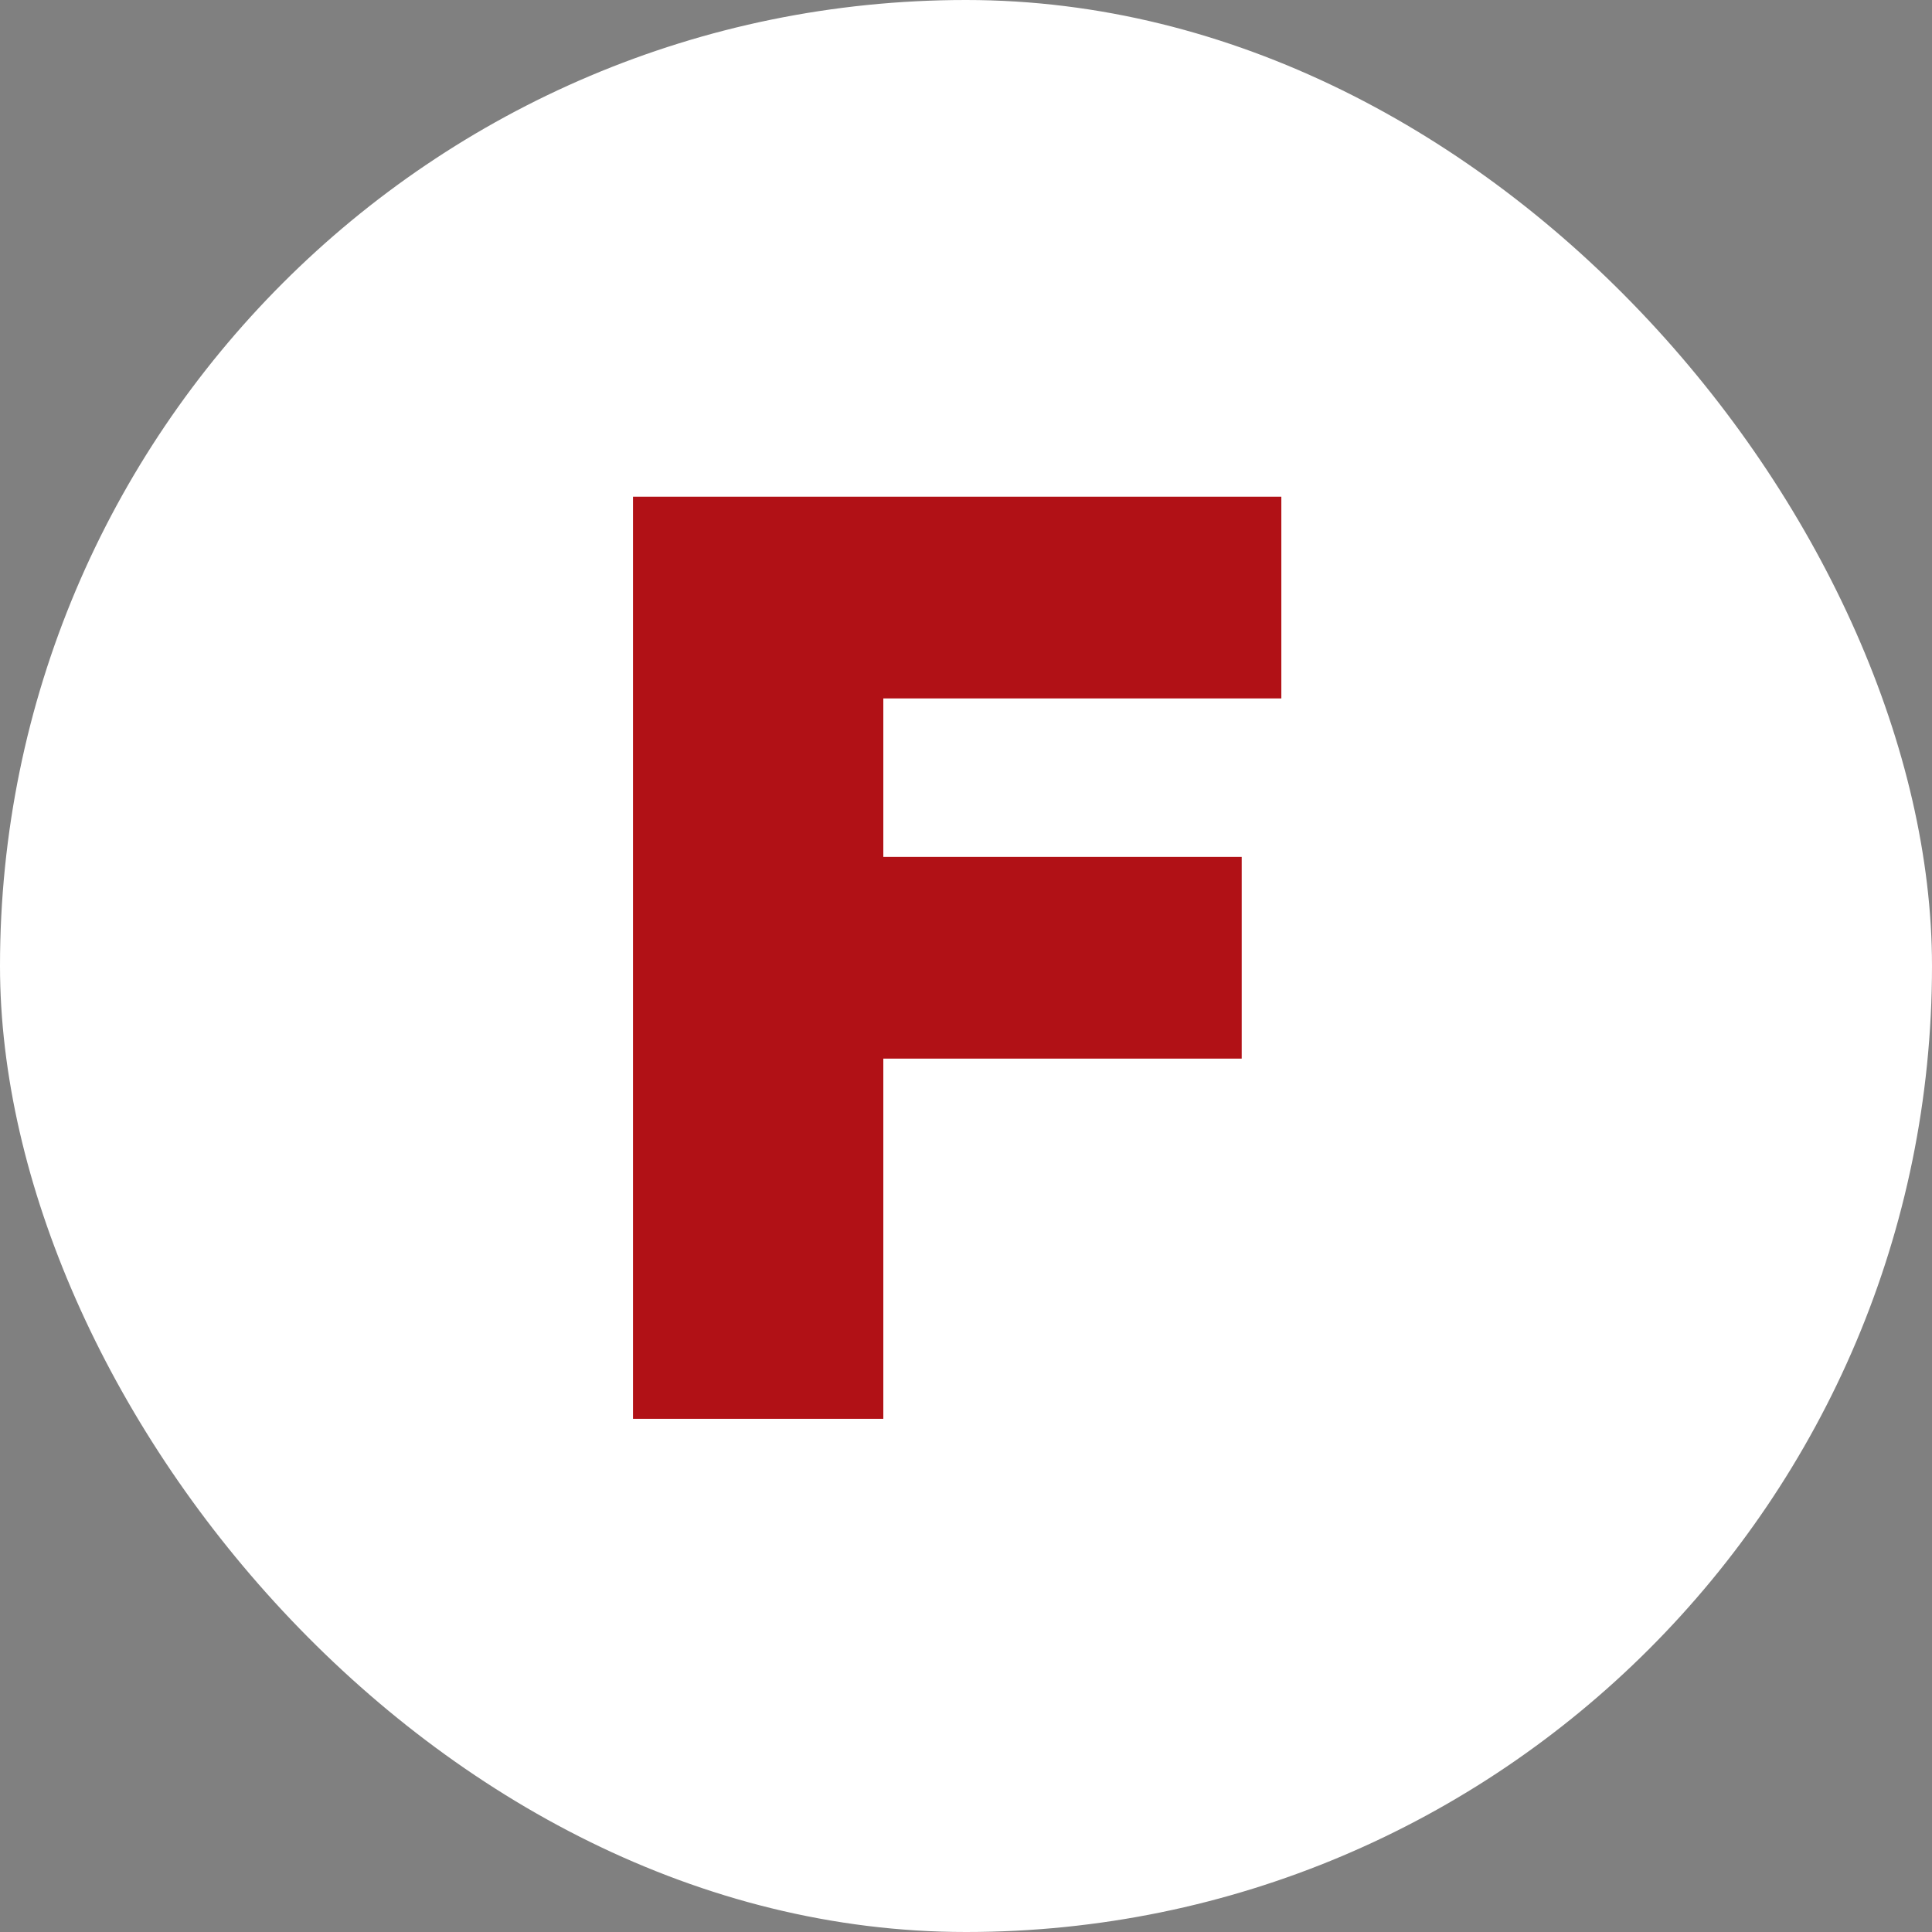 <svg width="64" height="64" viewBox="0 0 64 64" fill="none" xmlns="http://www.w3.org/2000/svg">
<rect x="0" y="0" width="64" height="64" fill="#808080" stroke="none"/>
<rect width="64" height="64" rx="32" fill="white"/>
<path d="M20.969 47V16.454H42.446V23.136H29.261V28.386H41.133V35.068H29.261V47H20.969Z" fill="#B11116"/>
</svg>
